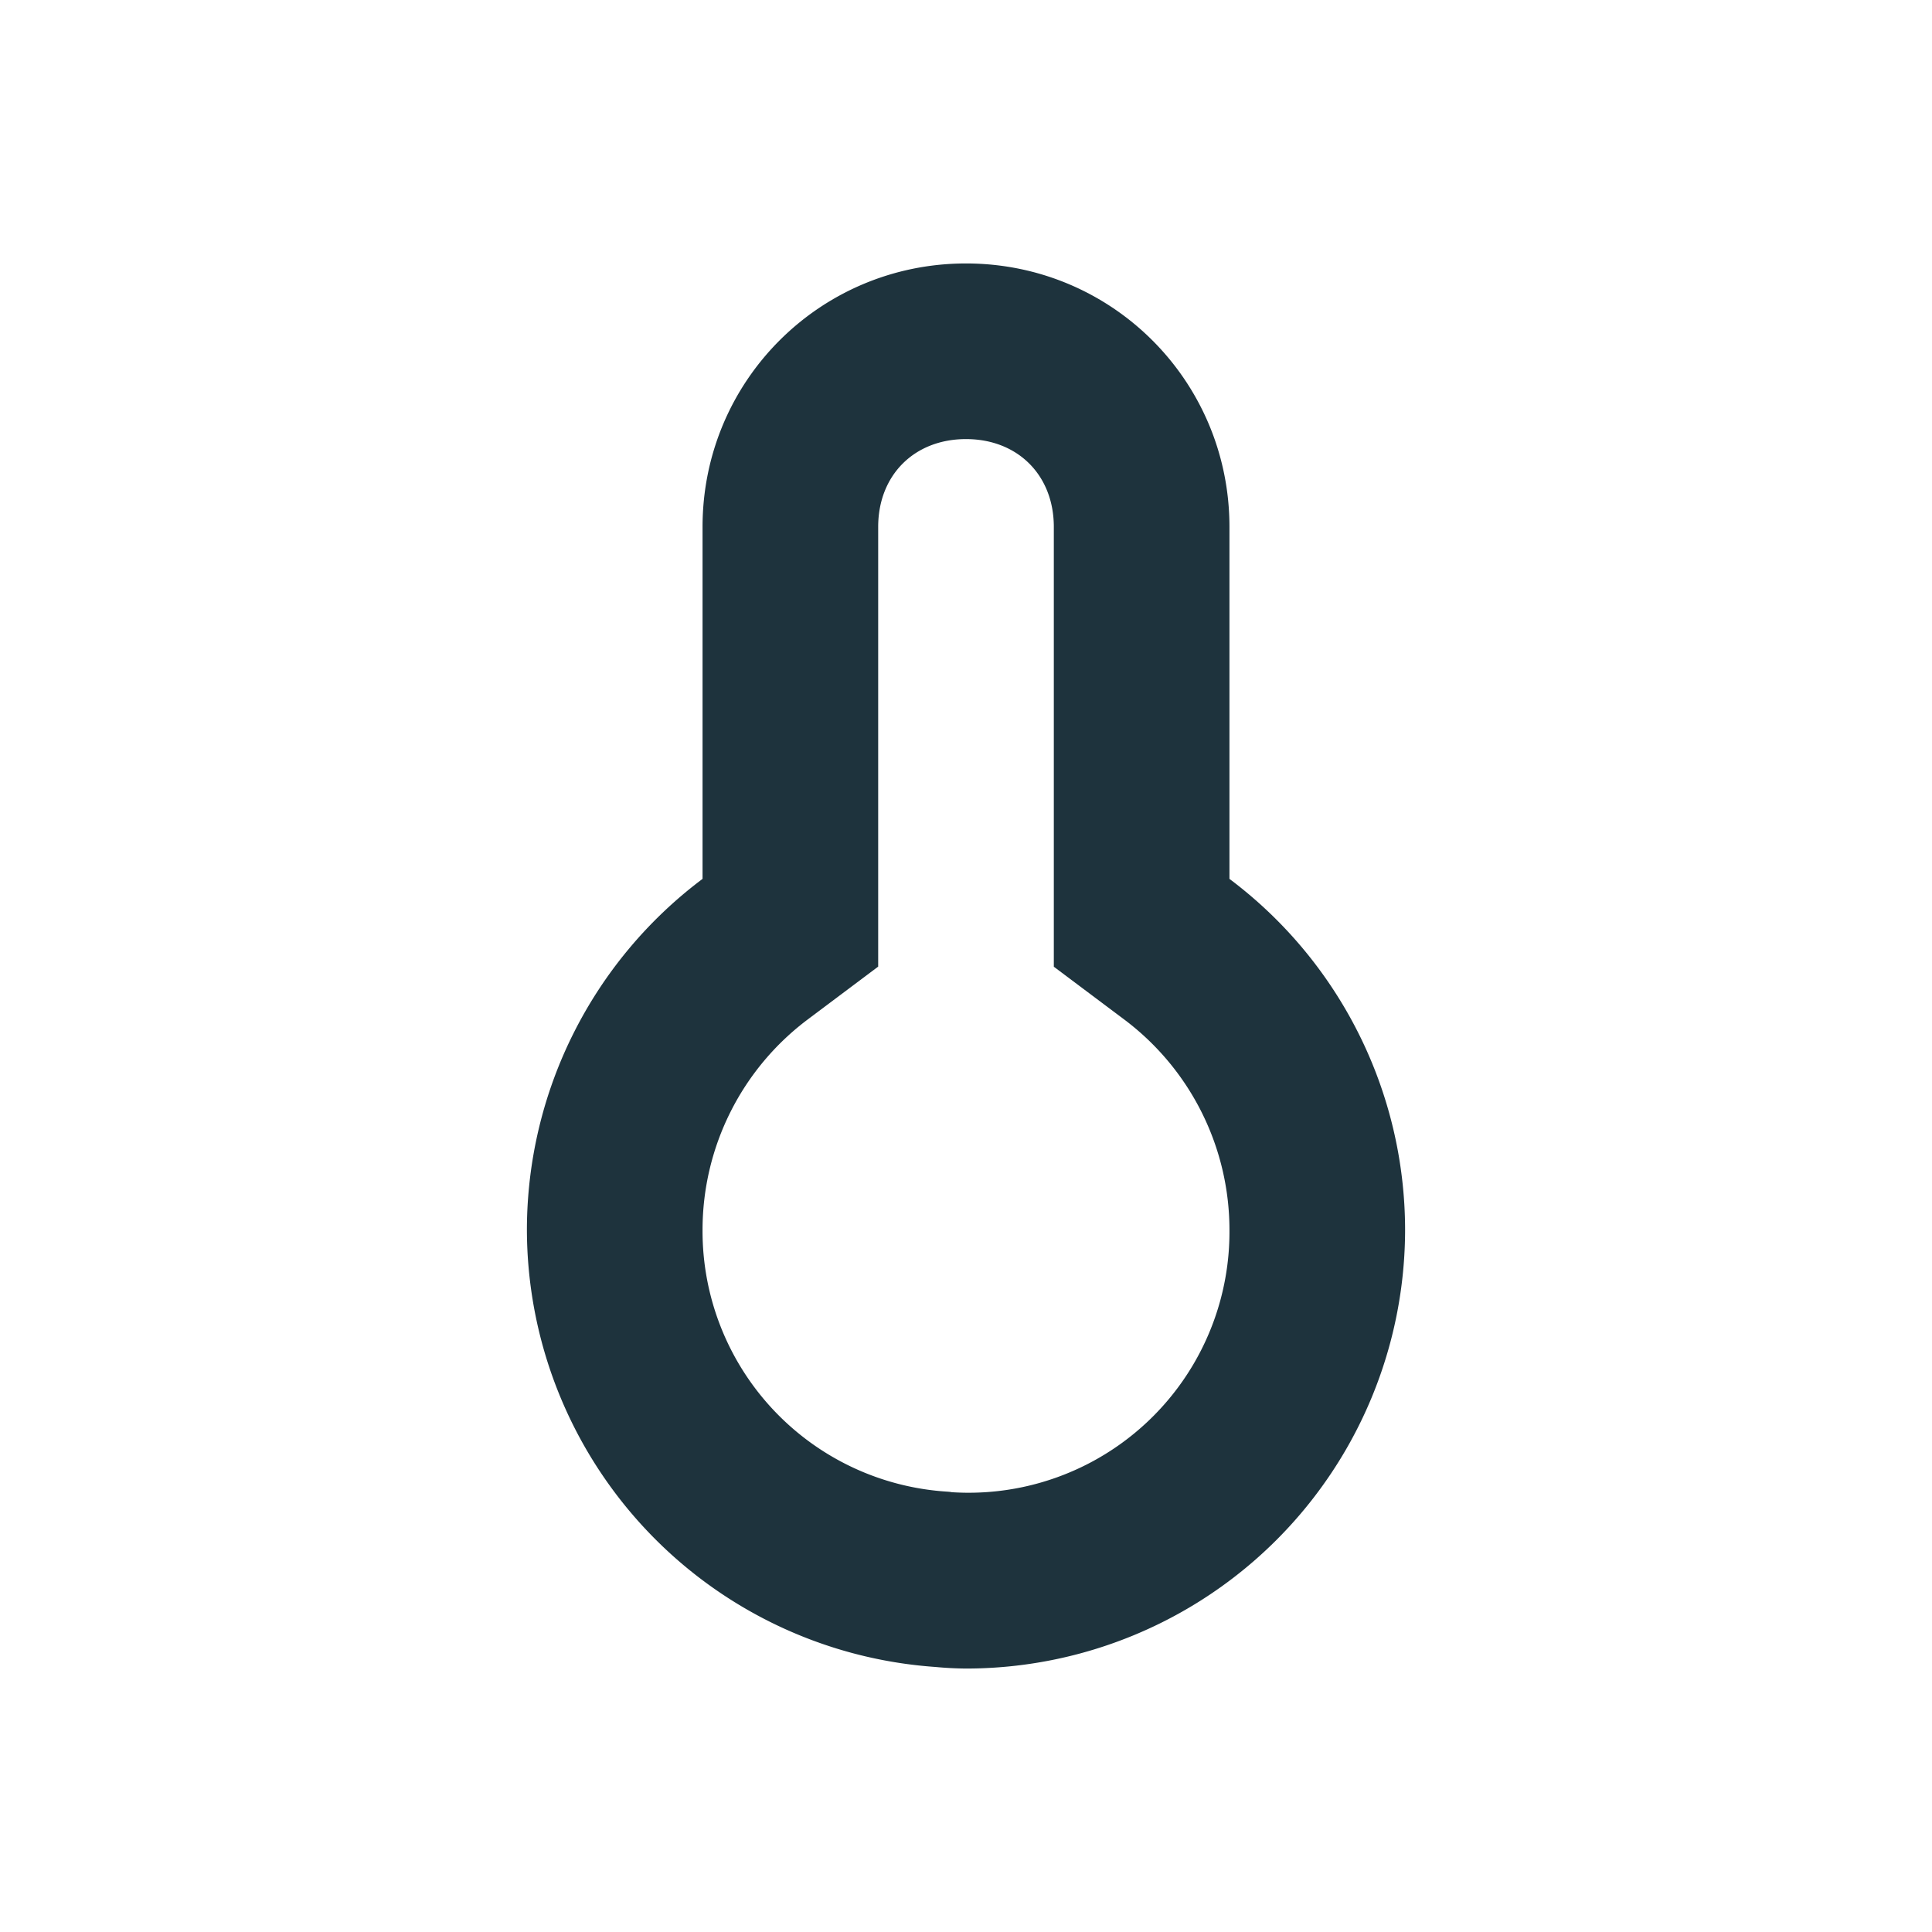 <svg xmlns="http://www.w3.org/2000/svg" width="22" height="22"><defs><style id="current-color-scheme" type="text/css"></style></defs><path d="M11 3C9.338 3 8 4.338 8 6v4.008A5 5 0 0 0 6 14a5 5 0 0 0 4.652 4.982A4 4 0 0 0 11 19a5 5 0 0 0 5-5 5 5 0 0 0-2-3.992V6c0-1.662-1.338-3-3-3zm0 2c.589 0 1 .411 1 1v5.008l.8.6a2.997 2.997 0 0 1 1.2 2.394 2.97 2.97 0 0 1-3.16 2.99l-.024-.004-.025-.002A2.973 2.973 0 0 1 8 14a2.997 2.997 0 0 1 1.2-2.393l.8-.6V6c0-.589.411-1 1-1z" fill="currentColor" color="#1e333d"/></svg>
